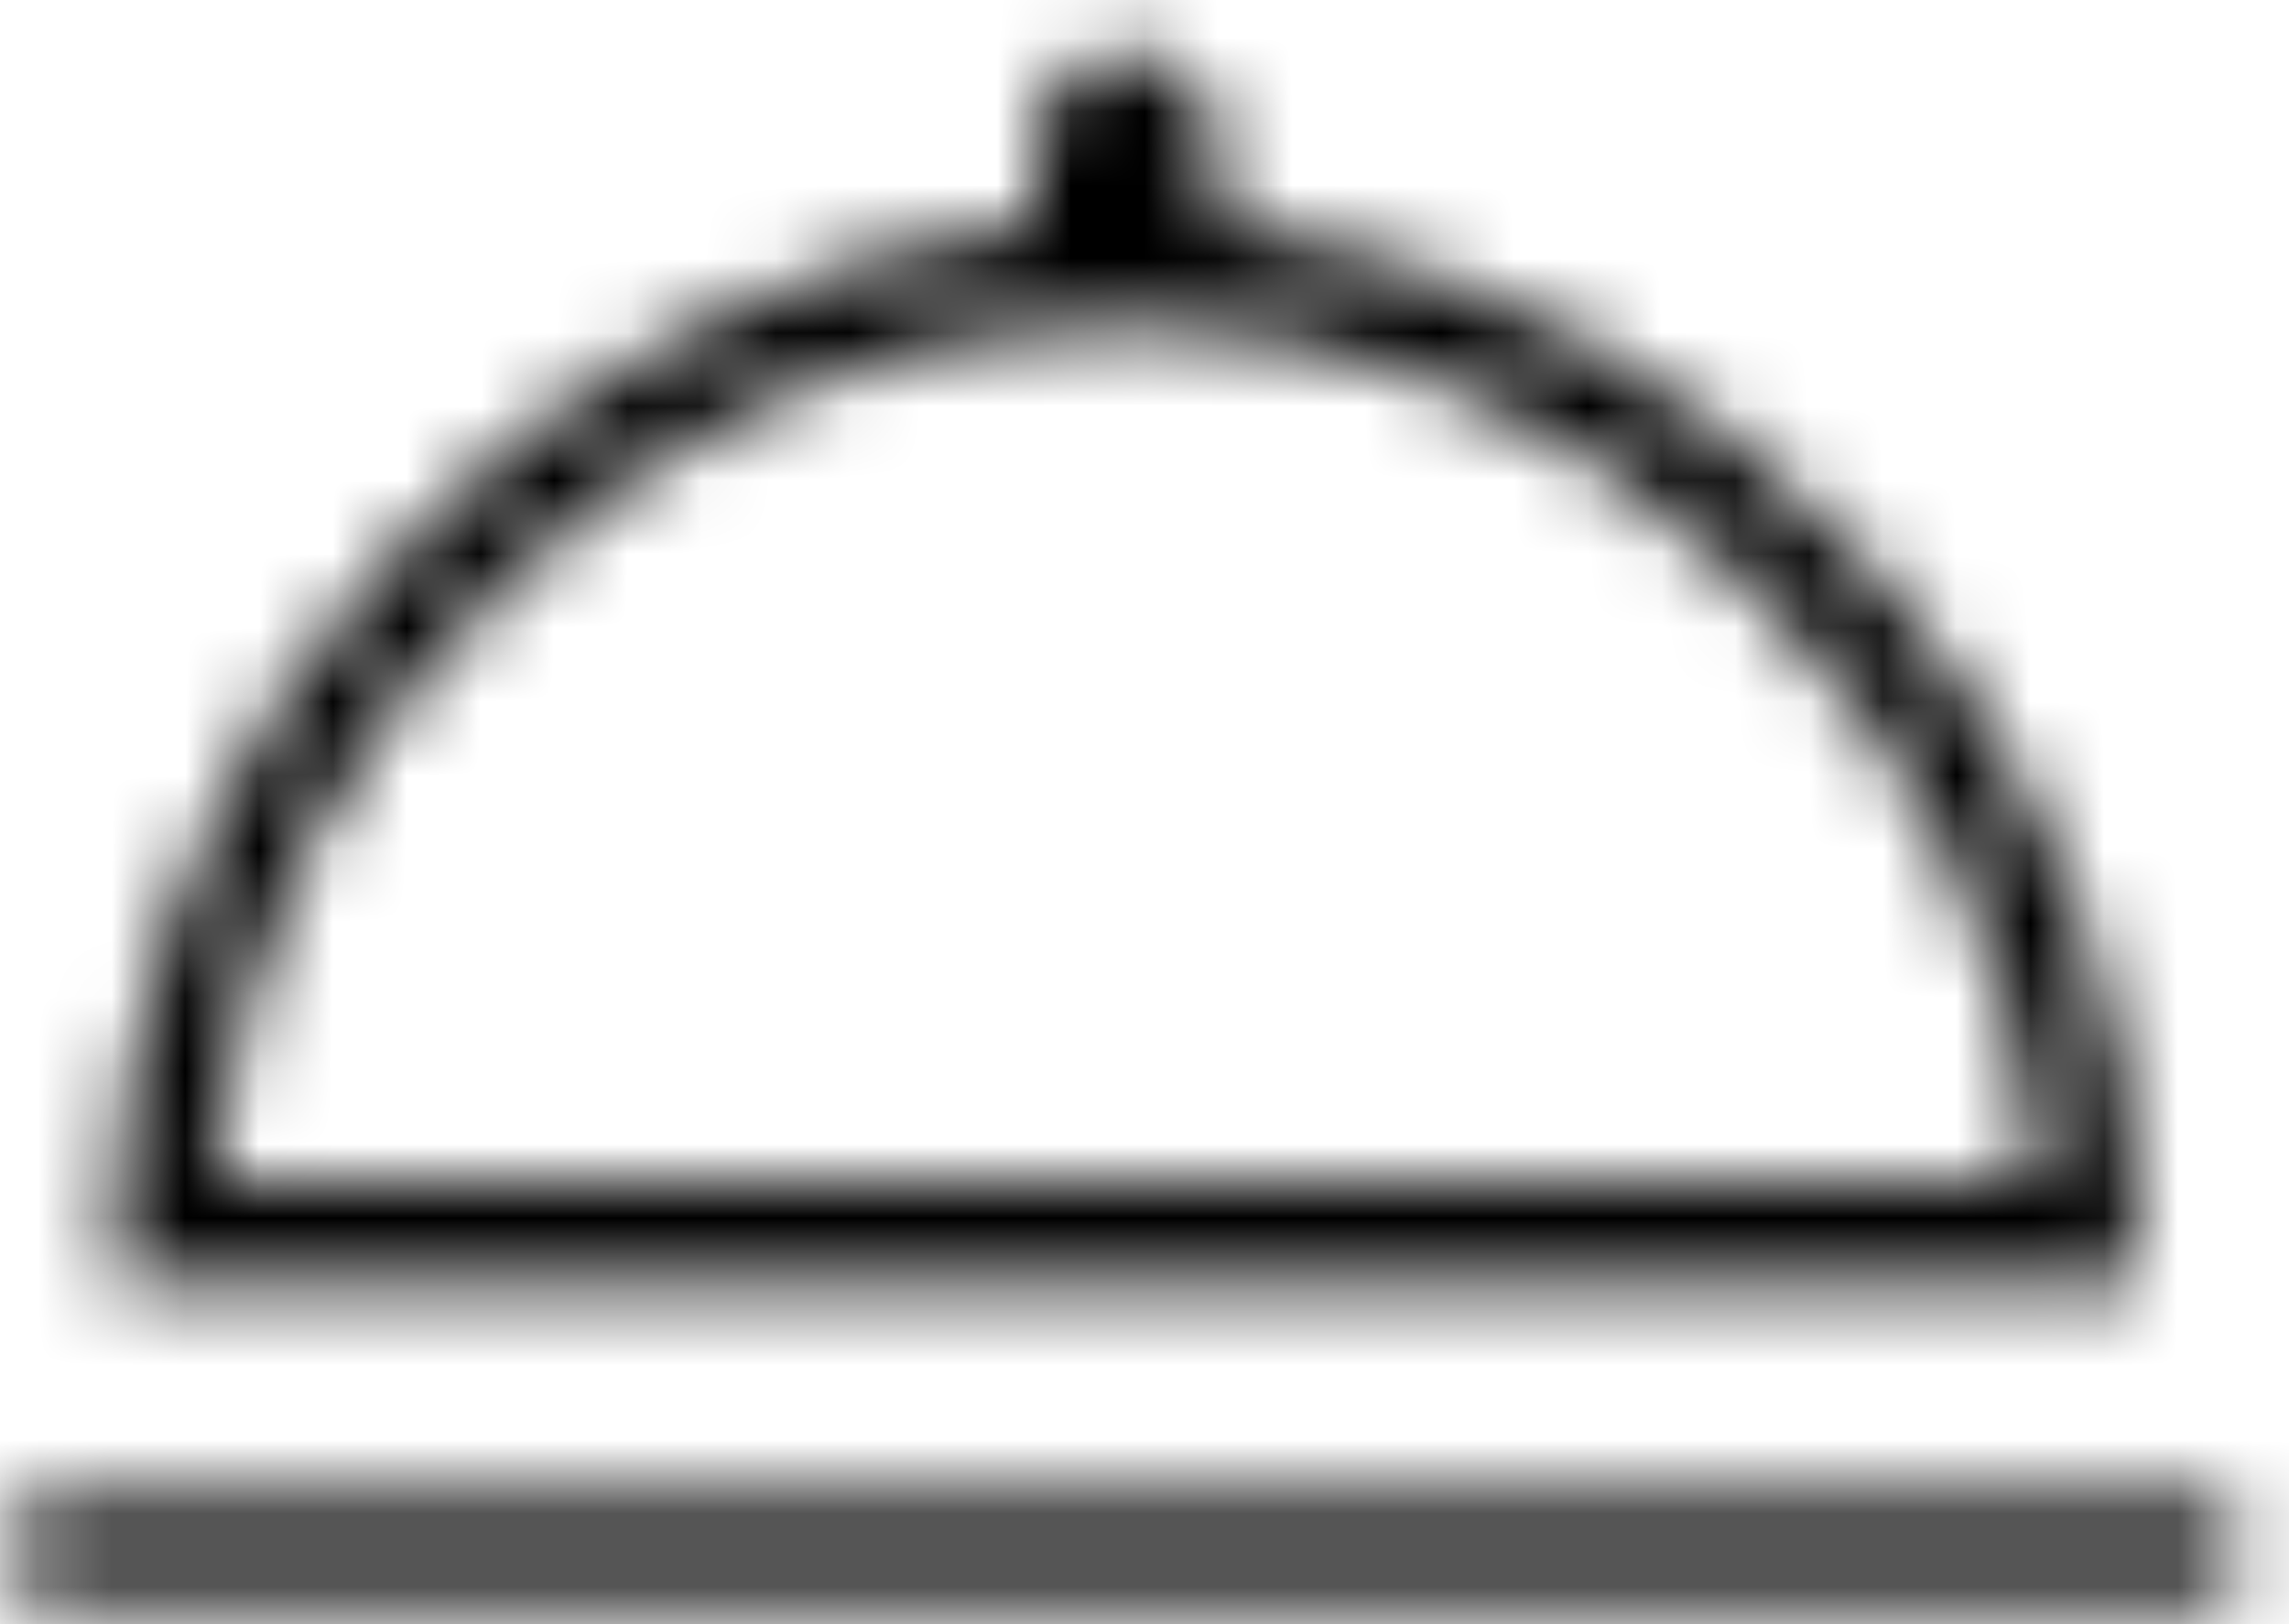 <svg width="31" height="22" viewBox="0 0 31 22" fill="none" xmlns="http://www.w3.org/2000/svg">
<mask id="path-1-inside-1_601_424" fill="white">
<path d="M0.25 21.689V20.321H30.25V21.689H0.25ZM1.5 17.391C1.5 13.647 2.705 10.431 5.116 7.745C7.527 5.059 10.488 3.488 14 3.033V2.056C14 1.698 14.127 1.38 14.38 1.104C14.633 0.827 14.923 0.688 15.25 0.688C15.578 0.688 15.868 0.827 16.121 1.104C16.374 1.38 16.5 1.698 16.5 2.056V3.033C20.012 3.488 22.973 5.059 25.384 7.745C27.795 10.431 29 13.647 29 17.391H1.5ZM2.884 16.023H27.616C27.378 12.898 26.054 10.179 23.643 7.868C21.232 5.556 18.435 4.4 15.25 4.4C12.066 4.4 9.268 5.556 6.857 7.868C4.447 10.179 3.122 12.898 2.884 16.023Z"/>
</mask>
<path d="M0.25 21.689V20.321H30.25V21.689H0.25ZM1.5 17.391C1.5 13.647 2.705 10.431 5.116 7.745C7.527 5.059 10.488 3.488 14 3.033V2.056C14 1.698 14.127 1.38 14.38 1.104C14.633 0.827 14.923 0.688 15.25 0.688C15.578 0.688 15.868 0.827 16.121 1.104C16.374 1.38 16.5 1.698 16.5 2.056V3.033C20.012 3.488 22.973 5.059 25.384 7.745C27.795 10.431 29 13.647 29 17.391H1.5ZM2.884 16.023H27.616C27.378 12.898 26.054 10.179 23.643 7.868C21.232 5.556 18.435 4.4 15.25 4.4C12.066 4.4 9.268 5.556 6.857 7.868C4.447 10.179 3.122 12.898 2.884 16.023Z" stroke="black" stroke-width="4" mask="url(#path-1-inside-1_601_424)"/>
</svg>
